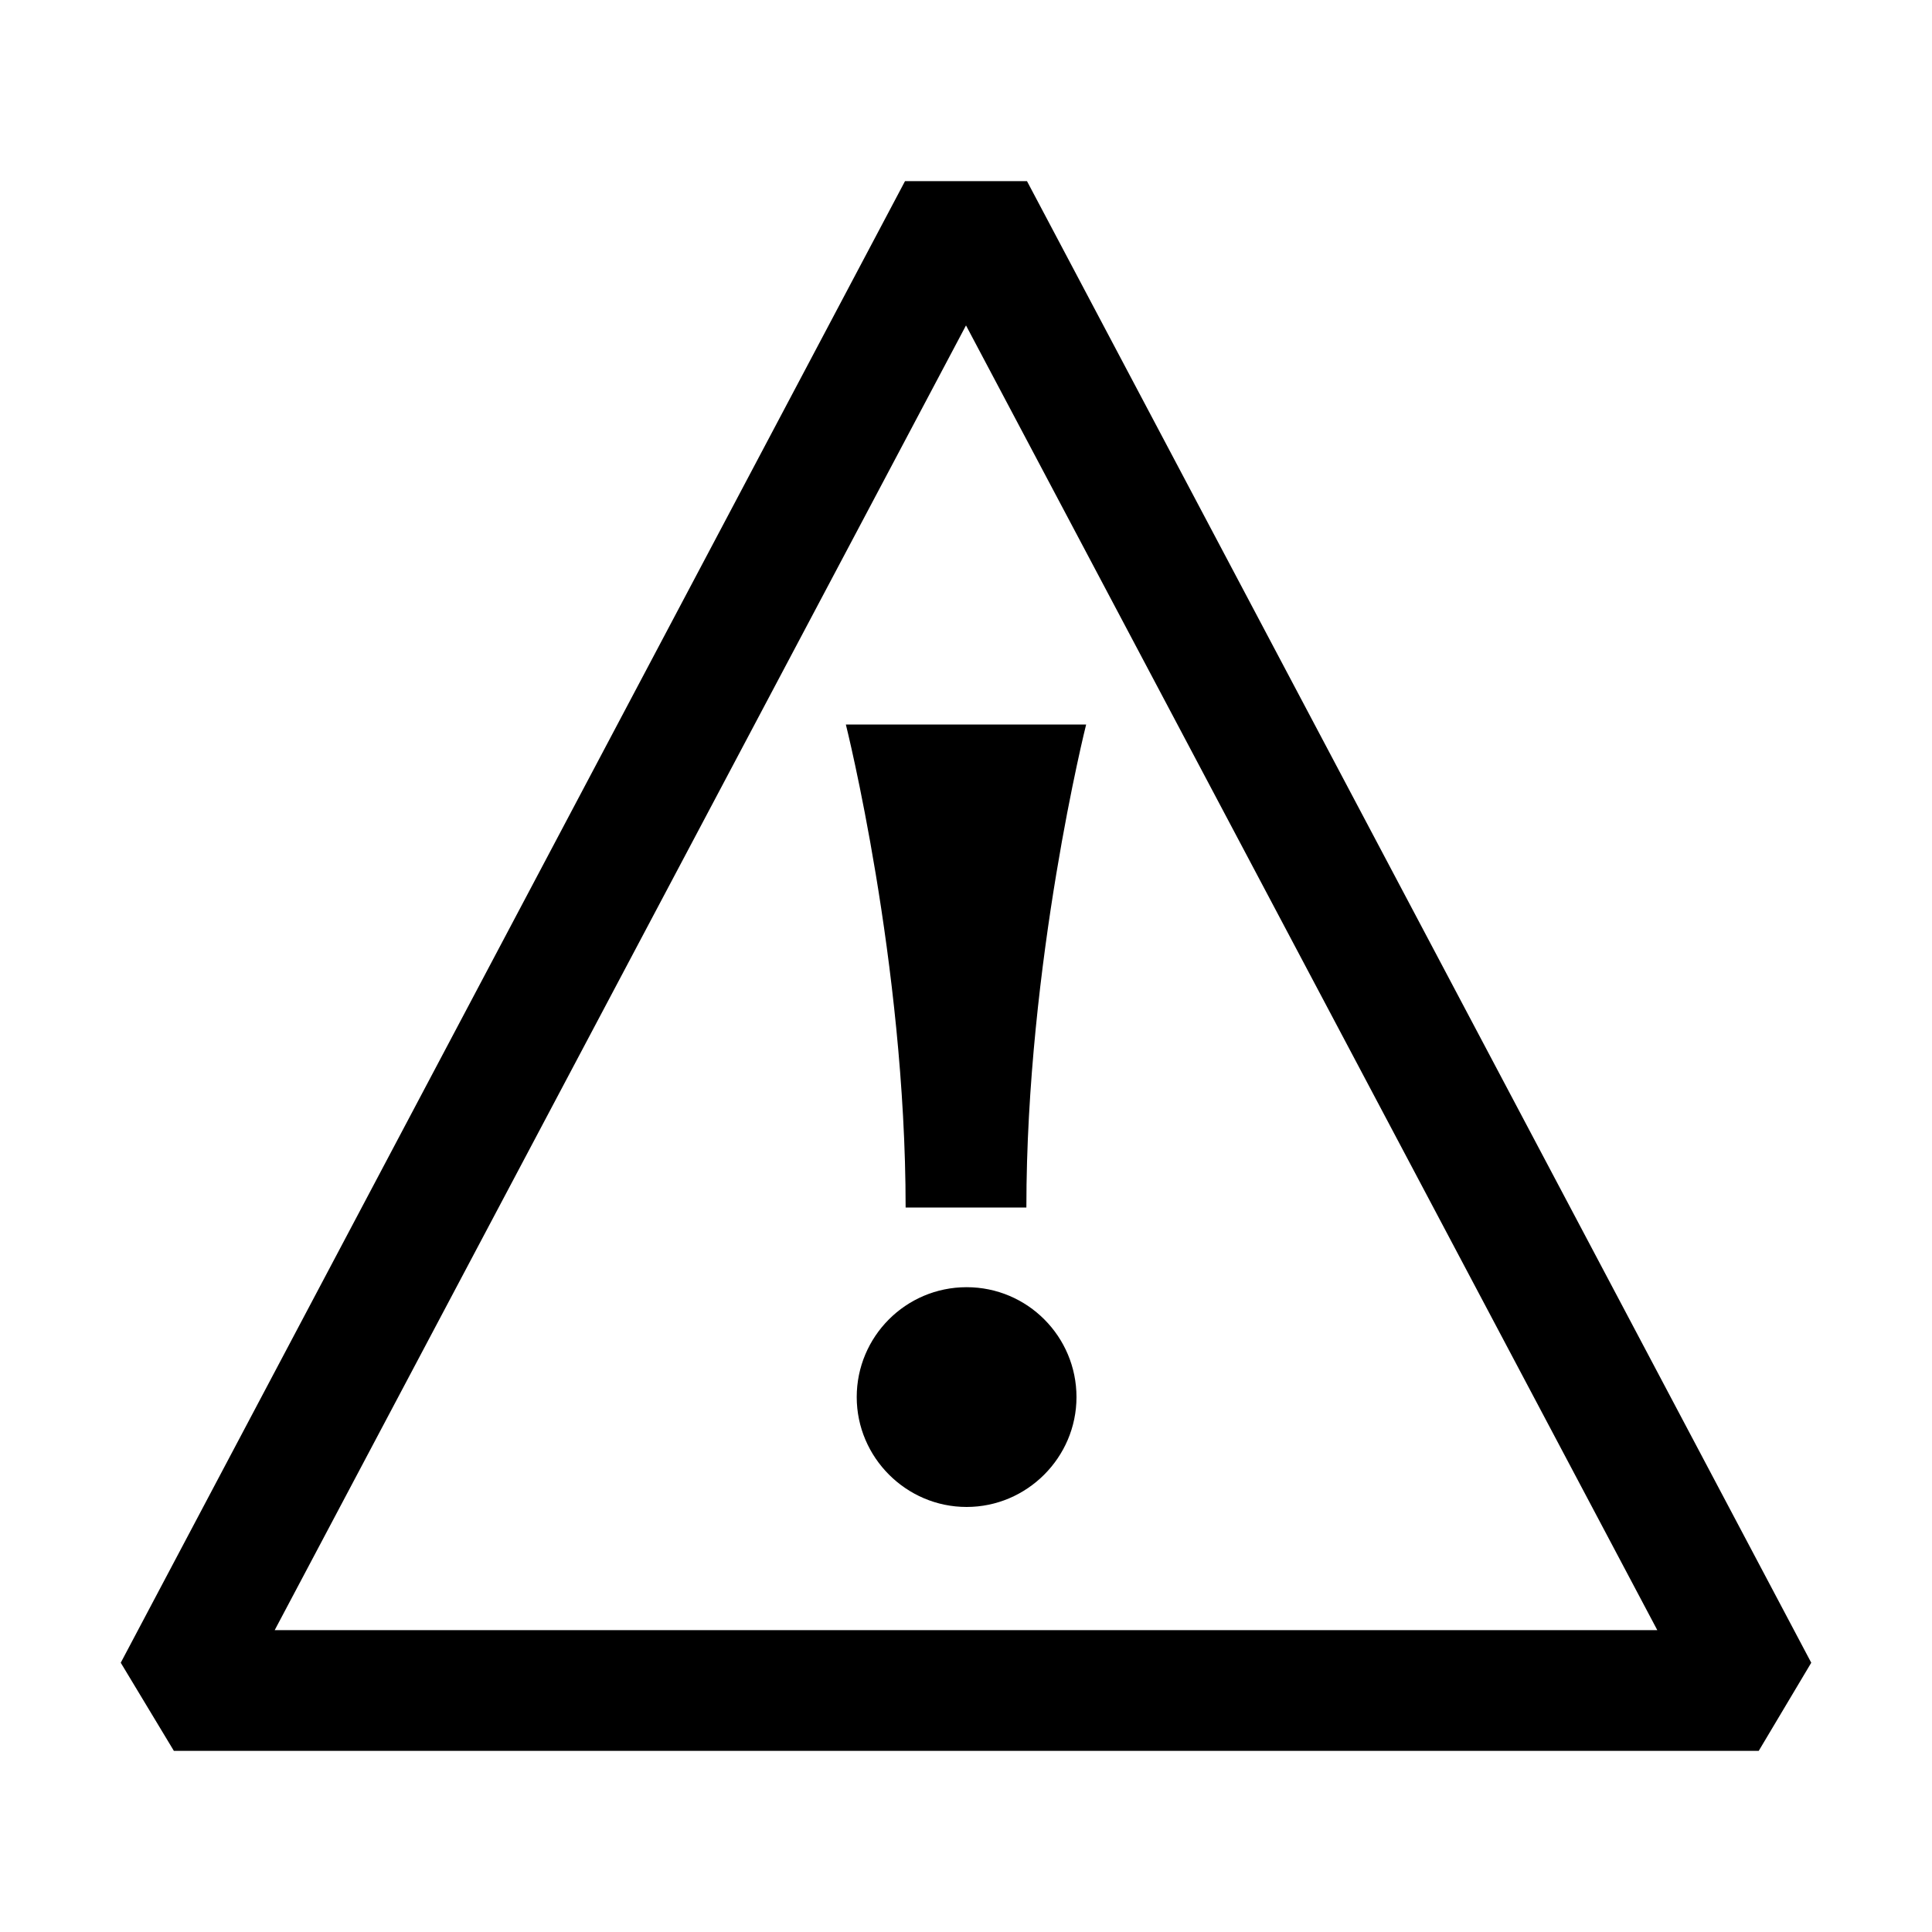 <svg xmlns="http://www.w3.org/2000/svg" viewBox="0 0 32 32"><path d="M16.01 21.32c-1.01 0-1.82.82-1.82 1.82s.82 1.82 1.82 1.82 1.82-.82 1.82-1.82-.81-1.82-1.82-1.82zM15 20h2c0-4.06.99-8 .99-8h-3.98s.99 3.94.99 8zm2.01-17h-2.02L2 27.54 2.88 29h26.25l.87-1.46L17.01 3zM16 27H4.55L16 5.39 27.45 27H16z" style="fill: #000000;"/></svg>
